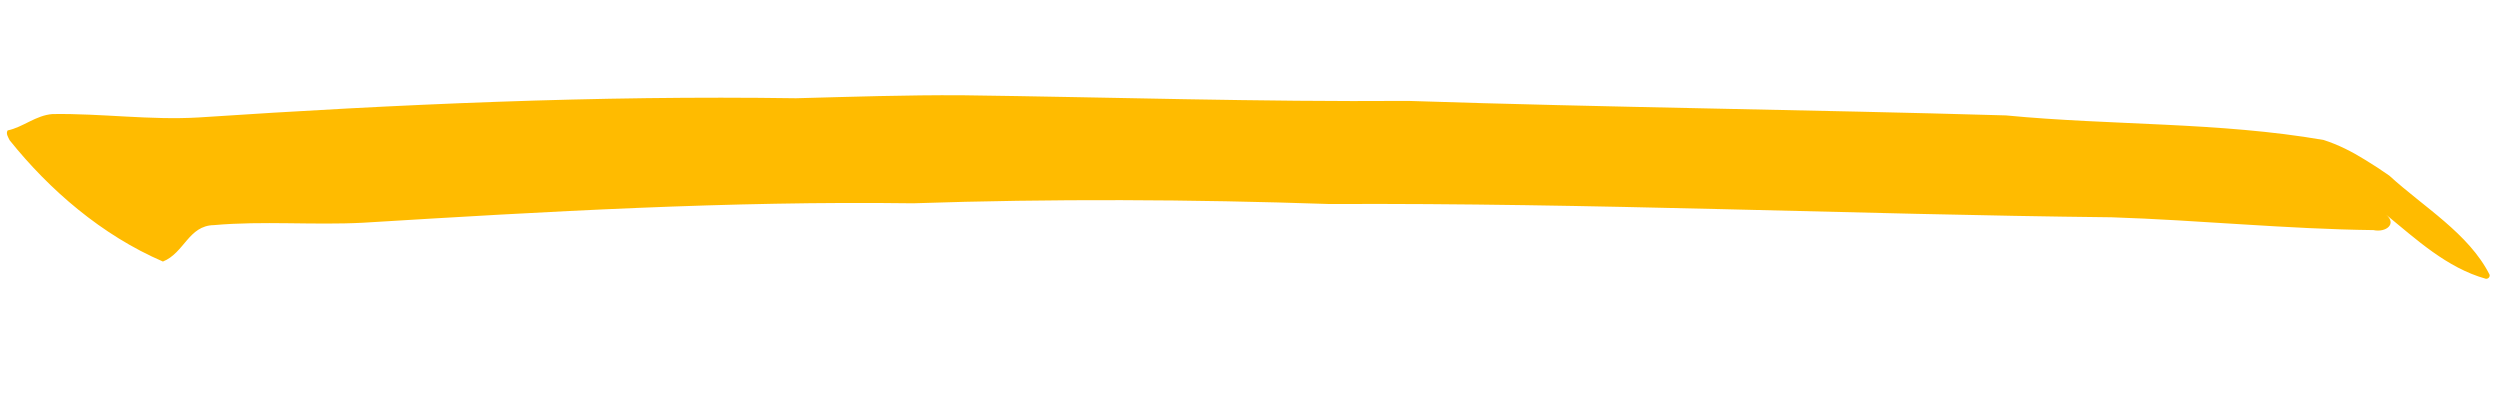 <svg width="464" height="74" viewBox="0 0 464 74" fill="none" xmlns="http://www.w3.org/2000/svg">
<path d="M30.241 48.541C18.892 43.65 9.174 35.245 1.799 26.041C1.531 25.492 1.042 24.791 1.422 24.204C4.261 23.627 6.661 21.388 9.763 21.169C18.801 21.025 27.856 22.339 36.916 21.797C73.768 19.347 110.738 17.694 147.736 18.235C157.991 17.963 168.244 17.622 178.509 17.679C206.126 18.037 233.739 18.929 261.358 18.728C298.337 19.945 335.334 20.338 372.311 21.42C391.91 23.309 411.877 22.622 431.26 25.979C433.979 26.851 436.518 28.142 438.897 29.621C440.454 30.568 441.982 31.555 443.462 32.602C449.8 38.408 458.208 43.339 462.064 50.979C462.168 51.372 461.837 51.774 461.385 51.743C454.132 49.723 448.408 44.374 442.862 39.843C444.911 41.574 442.833 43.192 440.525 42.707C424.308 42.513 408.128 40.856 391.911 40.328C343.548 39.801 295.189 37.635 246.823 37.868C221.031 36.993 195.232 36.872 169.457 37.732C135.354 37.282 101.315 39.256 67.331 41.341C58.135 41.813 48.882 40.966 39.709 41.781C34.985 41.859 34.218 46.942 30.241 48.541Z" fill="#FFBB00"/>
</svg>
